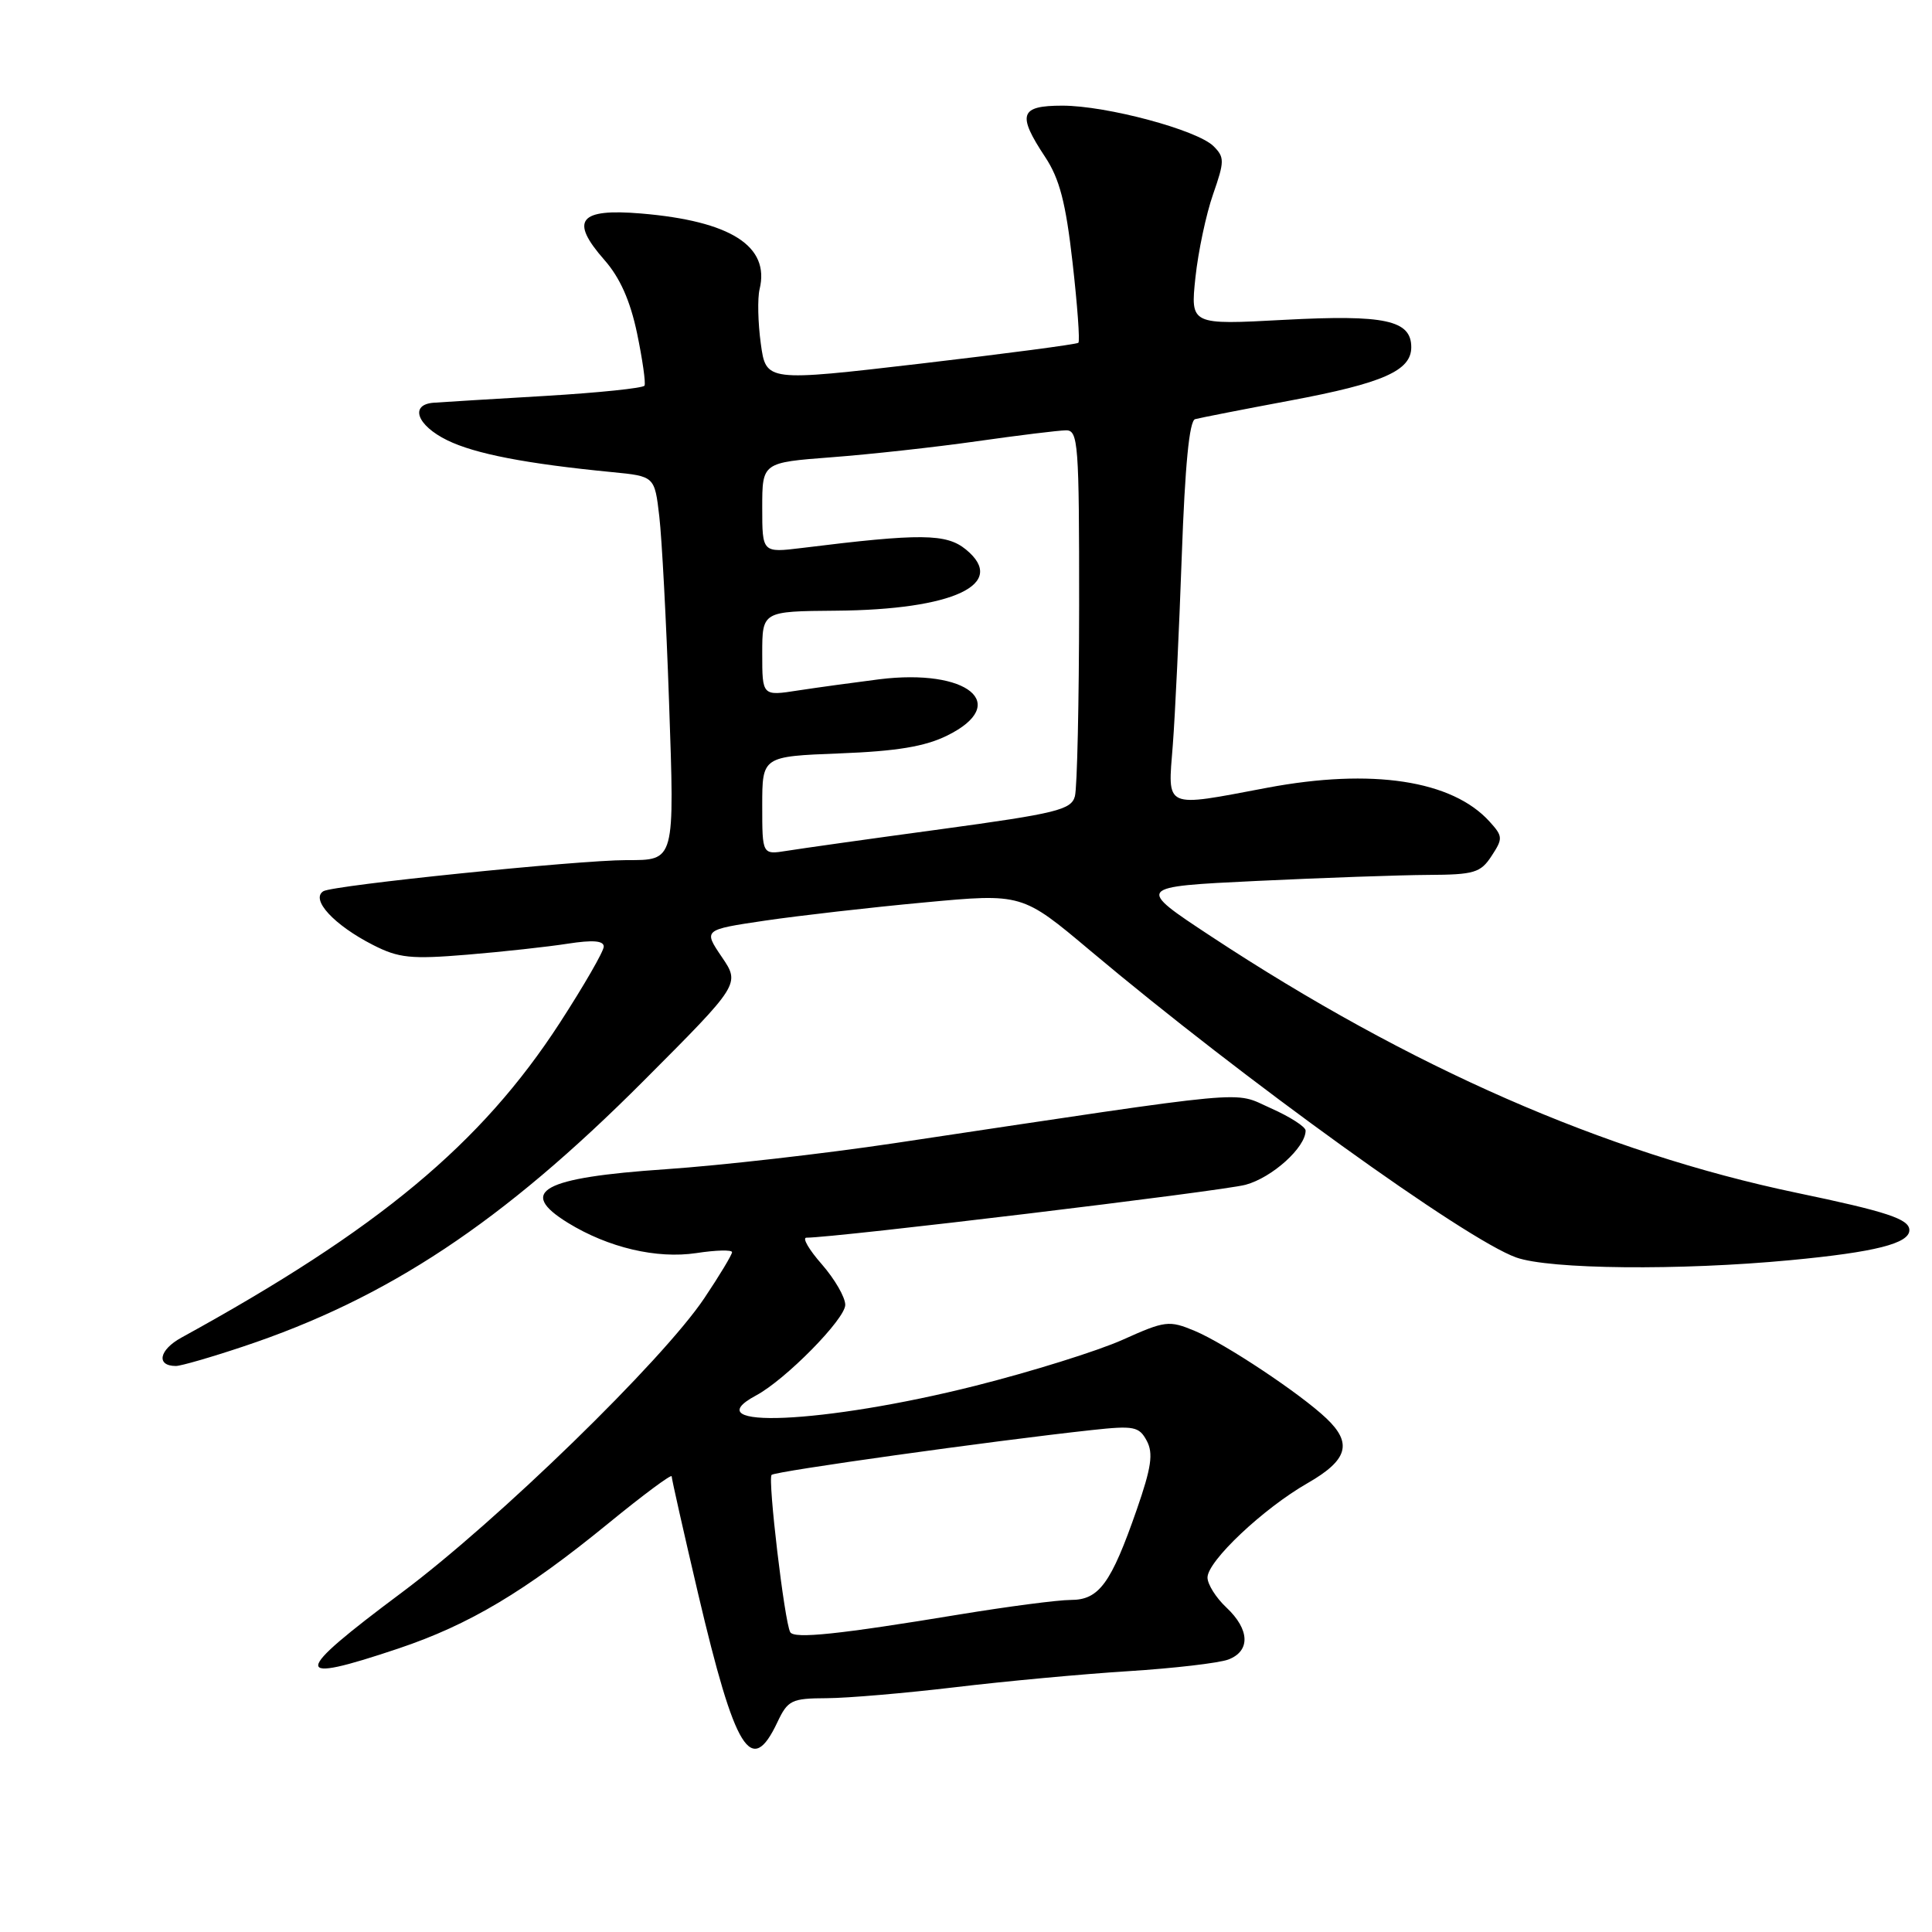 <?xml version="1.0" encoding="UTF-8" standalone="no"?>
<!DOCTYPE svg PUBLIC "-//W3C//DTD SVG 1.1//EN" "http://www.w3.org/Graphics/SVG/1.1/DTD/svg11.dtd" >
<svg xmlns="http://www.w3.org/2000/svg" xmlns:xlink="http://www.w3.org/1999/xlink" version="1.1" viewBox="0 0 256 256">
 <g >
 <path fill="currentColor"
d=" M 103.00 228.22 C 104.39 225.28 104.87 225.04 109.53 225.02 C 112.30 225.01 119.95 224.35 126.53 223.57 C 133.11 222.78 143.45 221.82 149.50 221.44 C 155.55 221.06 161.51 220.36 162.75 219.90 C 165.71 218.78 165.61 215.92 162.50 213.00 C 161.12 211.71 160.00 209.92 160.00 209.03 C 160.00 206.86 167.38 199.89 173.25 196.53 C 178.59 193.47 179.24 191.25 175.75 187.94 C 172.30 184.66 162.32 178.03 158.31 176.35 C 154.90 174.93 154.40 174.99 148.75 177.53 C 145.47 179.00 136.68 181.75 129.21 183.63 C 109.18 188.67 91.71 189.44 100.19 184.90 C 104.09 182.81 112.00 174.78 112.00 172.90 C 112.00 171.89 110.60 169.48 108.90 167.53 C 107.19 165.59 106.27 164.00 106.85 164.00 C 110.70 164.00 161.93 157.83 165.04 156.99 C 168.57 156.04 173.00 152.04 173.00 149.81 C 173.00 149.30 170.92 147.97 168.38 146.84 C 163.22 144.56 167.07 144.20 118.50 151.48 C 109.15 152.88 95.52 154.43 88.20 154.93 C 71.85 156.04 68.50 157.87 75.25 162.03 C 80.60 165.32 87.01 166.83 92.27 166.04 C 94.87 165.64 97.00 165.59 97.00 165.92 C 97.00 166.25 95.35 169.00 93.33 172.01 C 87.80 180.27 65.96 201.52 53.25 211.01 C 38.58 221.96 38.51 223.23 52.81 218.43 C 62.19 215.28 69.56 210.88 80.59 201.87 C 85.21 198.09 89.00 195.28 89.00 195.62 C 89.00 195.96 90.58 202.97 92.51 211.20 C 97.42 232.08 99.55 235.53 103.00 228.22 Z  M 32.17 178.44 C 51.38 172.05 66.59 161.96 85.29 143.21 C 98.08 130.39 98.08 130.39 95.64 126.80 C 93.20 123.20 93.20 123.20 101.35 121.99 C 105.83 121.33 115.33 120.24 122.47 119.58 C 135.43 118.37 135.43 118.37 144.47 125.97 C 164.82 143.07 194.18 164.22 200.90 166.62 C 205.31 168.20 222.58 168.37 237.23 166.98 C 248.44 165.92 253.00 164.77 253.00 163.00 C 253.00 161.53 250.04 160.55 238.00 158.04 C 212.62 152.73 186.82 141.42 160.50 124.09 C 150.50 117.50 150.50 117.50 166.50 116.73 C 175.30 116.31 185.54 115.95 189.26 115.93 C 195.33 115.90 196.19 115.65 197.64 113.42 C 199.16 111.11 199.14 110.81 197.38 108.87 C 192.43 103.39 181.79 101.77 167.92 104.38 C 154.10 106.99 154.73 107.27 155.40 98.75 C 155.71 94.76 156.24 83.48 156.59 73.68 C 157.02 61.67 157.59 55.75 158.36 55.54 C 158.99 55.37 164.67 54.25 170.99 53.07 C 183.26 50.77 187.00 49.12 187.00 46.01 C 187.00 42.42 183.51 41.67 170.17 42.38 C 157.74 43.05 157.74 43.05 158.40 36.77 C 158.77 33.32 159.82 28.36 160.74 25.74 C 162.26 21.38 162.27 20.84 160.81 19.38 C 158.66 17.23 146.64 14.00 140.77 14.00 C 135.13 14.00 134.75 15.15 138.48 20.79 C 140.40 23.69 141.22 26.84 142.12 34.79 C 142.76 40.43 143.11 45.21 142.89 45.42 C 142.68 45.62 133.28 46.86 122.00 48.18 C 101.50 50.57 101.50 50.57 100.81 45.53 C 100.43 42.77 100.36 39.52 100.65 38.32 C 102.04 32.61 96.83 29.29 84.95 28.29 C 76.71 27.60 75.46 29.18 80.08 34.44 C 82.16 36.80 83.51 39.85 84.42 44.19 C 85.14 47.66 85.58 50.77 85.40 51.10 C 85.22 51.43 79.31 52.04 72.28 52.46 C 65.25 52.87 58.60 53.28 57.50 53.36 C 54.23 53.59 55.22 56.36 59.27 58.34 C 62.95 60.14 69.71 61.45 81.12 62.56 C 86.74 63.11 86.74 63.11 87.36 68.42 C 87.70 71.33 88.29 82.38 88.65 92.95 C 89.39 114.26 89.47 113.97 83.00 113.97 C 76.51 113.98 44.13 117.30 42.85 118.09 C 41.11 119.17 44.26 122.58 49.42 125.21 C 52.83 126.95 54.43 127.12 61.92 126.50 C 66.64 126.11 72.64 125.45 75.25 125.04 C 78.55 124.53 80.00 124.64 80.00 125.43 C 80.00 126.05 77.38 130.59 74.18 135.53 C 63.77 151.58 50.15 162.91 24.04 177.24 C 21.07 178.87 20.65 181.00 23.31 181.00 C 23.96 181.00 27.95 179.85 32.17 178.44 Z  M 104.71 216.27 C 103.95 214.95 101.71 195.96 102.24 195.43 C 102.72 194.95 131.45 190.93 144.67 189.49 C 150.26 188.88 150.94 189.02 151.95 190.91 C 152.84 192.57 152.57 194.44 150.62 200.05 C 147.22 209.82 145.63 212.00 141.89 212.00 C 140.20 212.00 133.57 212.87 127.16 213.92 C 111.17 216.56 105.23 217.19 104.71 216.27 Z  M 101.00 106.74 C 101.00 100.23 101.00 100.23 111.25 99.83 C 118.82 99.54 122.55 98.92 125.50 97.47 C 133.98 93.29 128.25 88.55 116.50 90.01 C 113.20 90.43 108.36 91.09 105.75 91.49 C 101.00 92.23 101.00 92.23 101.00 86.61 C 101.00 81.00 101.00 81.00 110.75 80.92 C 126.33 80.80 133.58 77.40 128.00 72.82 C 125.40 70.69 122.04 70.65 106.25 72.61 C 101.00 73.25 101.00 73.25 101.00 67.27 C 101.00 61.29 101.00 61.29 110.18 60.59 C 115.22 60.21 123.88 59.26 129.43 58.47 C 134.97 57.68 140.29 57.03 141.25 57.02 C 142.87 57.00 143.00 58.76 142.99 80.25 C 142.98 93.04 142.73 104.40 142.43 105.51 C 141.95 107.30 140.02 107.78 124.70 109.87 C 115.24 111.15 106.04 112.45 104.25 112.74 C 101.00 113.26 101.00 113.26 101.00 106.74 Z "/>
</g>
</svg>